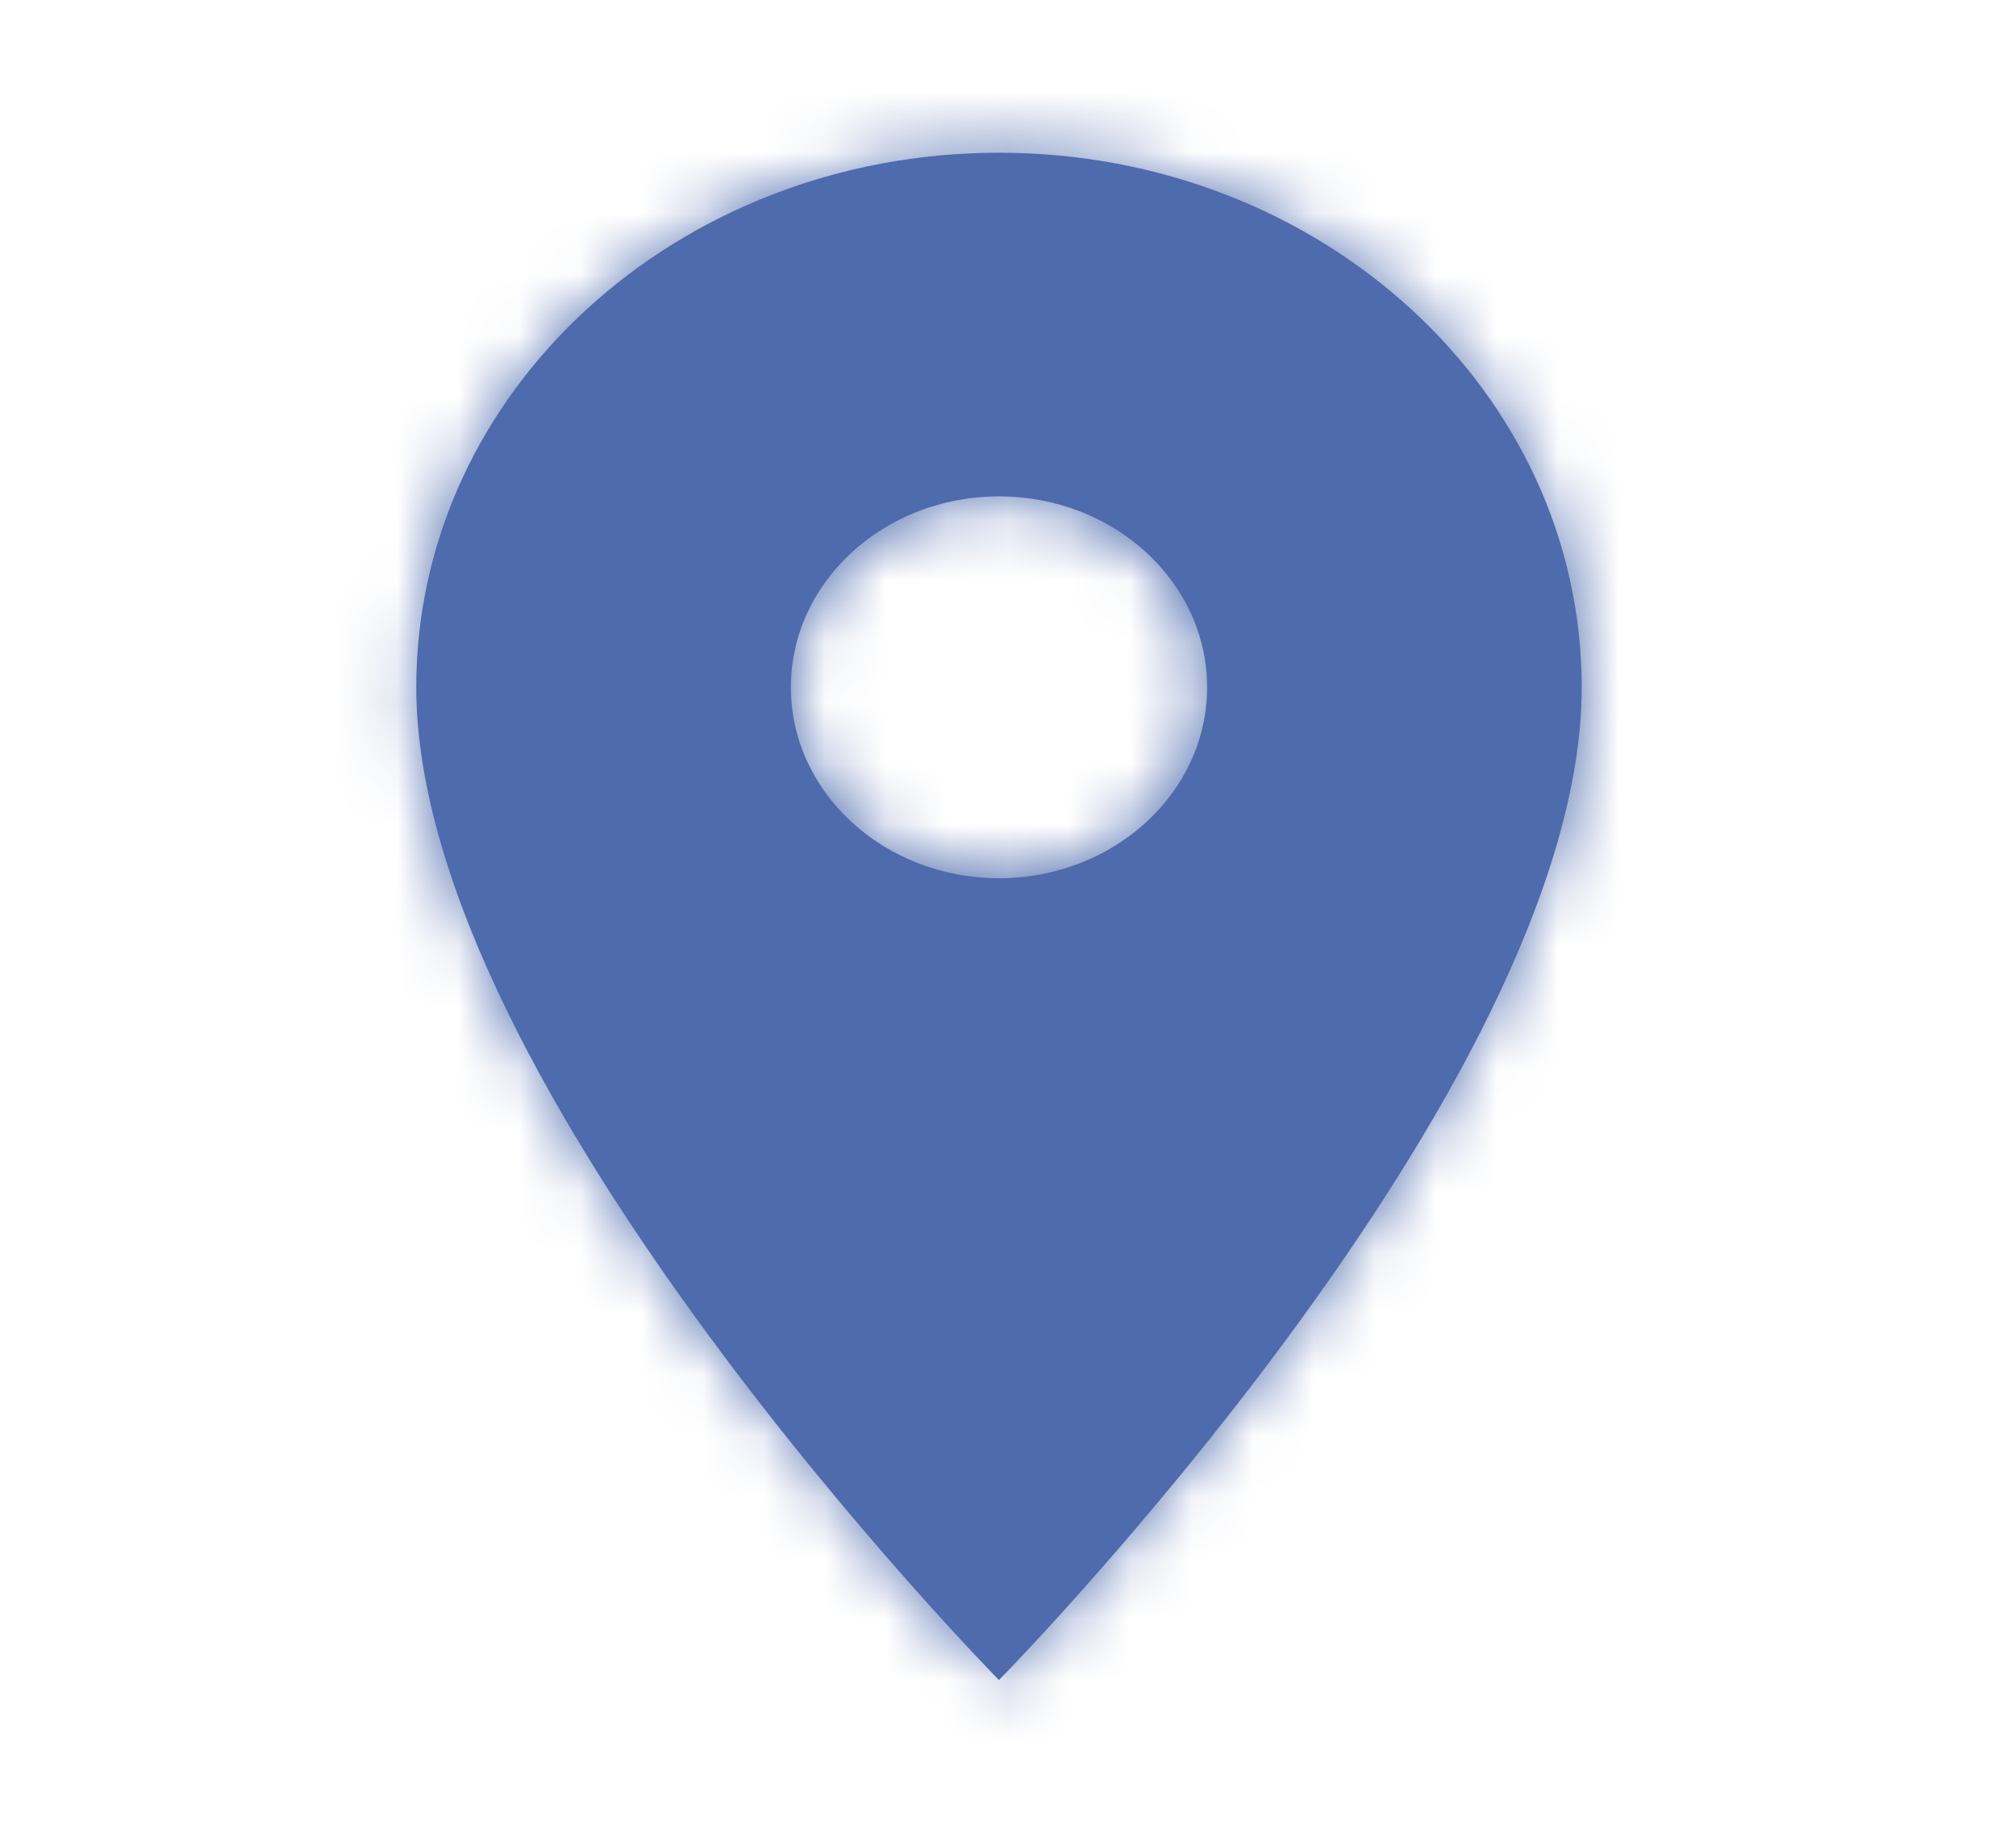 <svg width="33" height="30" viewBox="0 0 33 30" fill="none" xmlns="http://www.w3.org/2000/svg">
<path fill-rule="evenodd" clip-rule="evenodd" d="M16.352 2.5C11.079 2.5 6.814 6.412 6.814 11.25C6.814 17.812 16.352 27.5 16.352 27.5C16.352 27.5 25.891 17.812 25.891 11.25C25.891 6.412 21.626 2.5 16.352 2.5V2.5ZM16.352 14.375C14.472 14.375 12.946 12.975 12.946 11.25C12.946 9.525 14.472 8.125 16.352 8.125C18.233 8.125 19.759 9.525 19.759 11.25C19.759 12.975 18.233 14.375 16.352 14.375V14.375Z" fill="#4E6BAD"/>
<mask id="mask0_862_970" style="mask-type:alpha" maskUnits="userSpaceOnUse" x="6" y="2" width="20" height="26">
<path fill-rule="evenodd" clip-rule="evenodd" d="M16.352 2.5C11.079 2.5 6.814 6.412 6.814 11.25C6.814 17.812 16.352 27.5 16.352 27.5C16.352 27.5 25.891 17.812 25.891 11.25C25.891 6.412 21.626 2.5 16.352 2.5V2.5ZM16.352 14.375C14.472 14.375 12.946 12.975 12.946 11.25C12.946 9.525 14.472 8.125 16.352 8.125C18.233 8.125 19.759 9.525 19.759 11.25C19.759 12.975 18.233 14.375 16.352 14.375V14.375Z" fill="white"/>
</mask>
<g mask="url(#mask0_862_970)">
<rect width="32.705" height="30" fill="#4E6BAD"/>
</g>
</svg>
